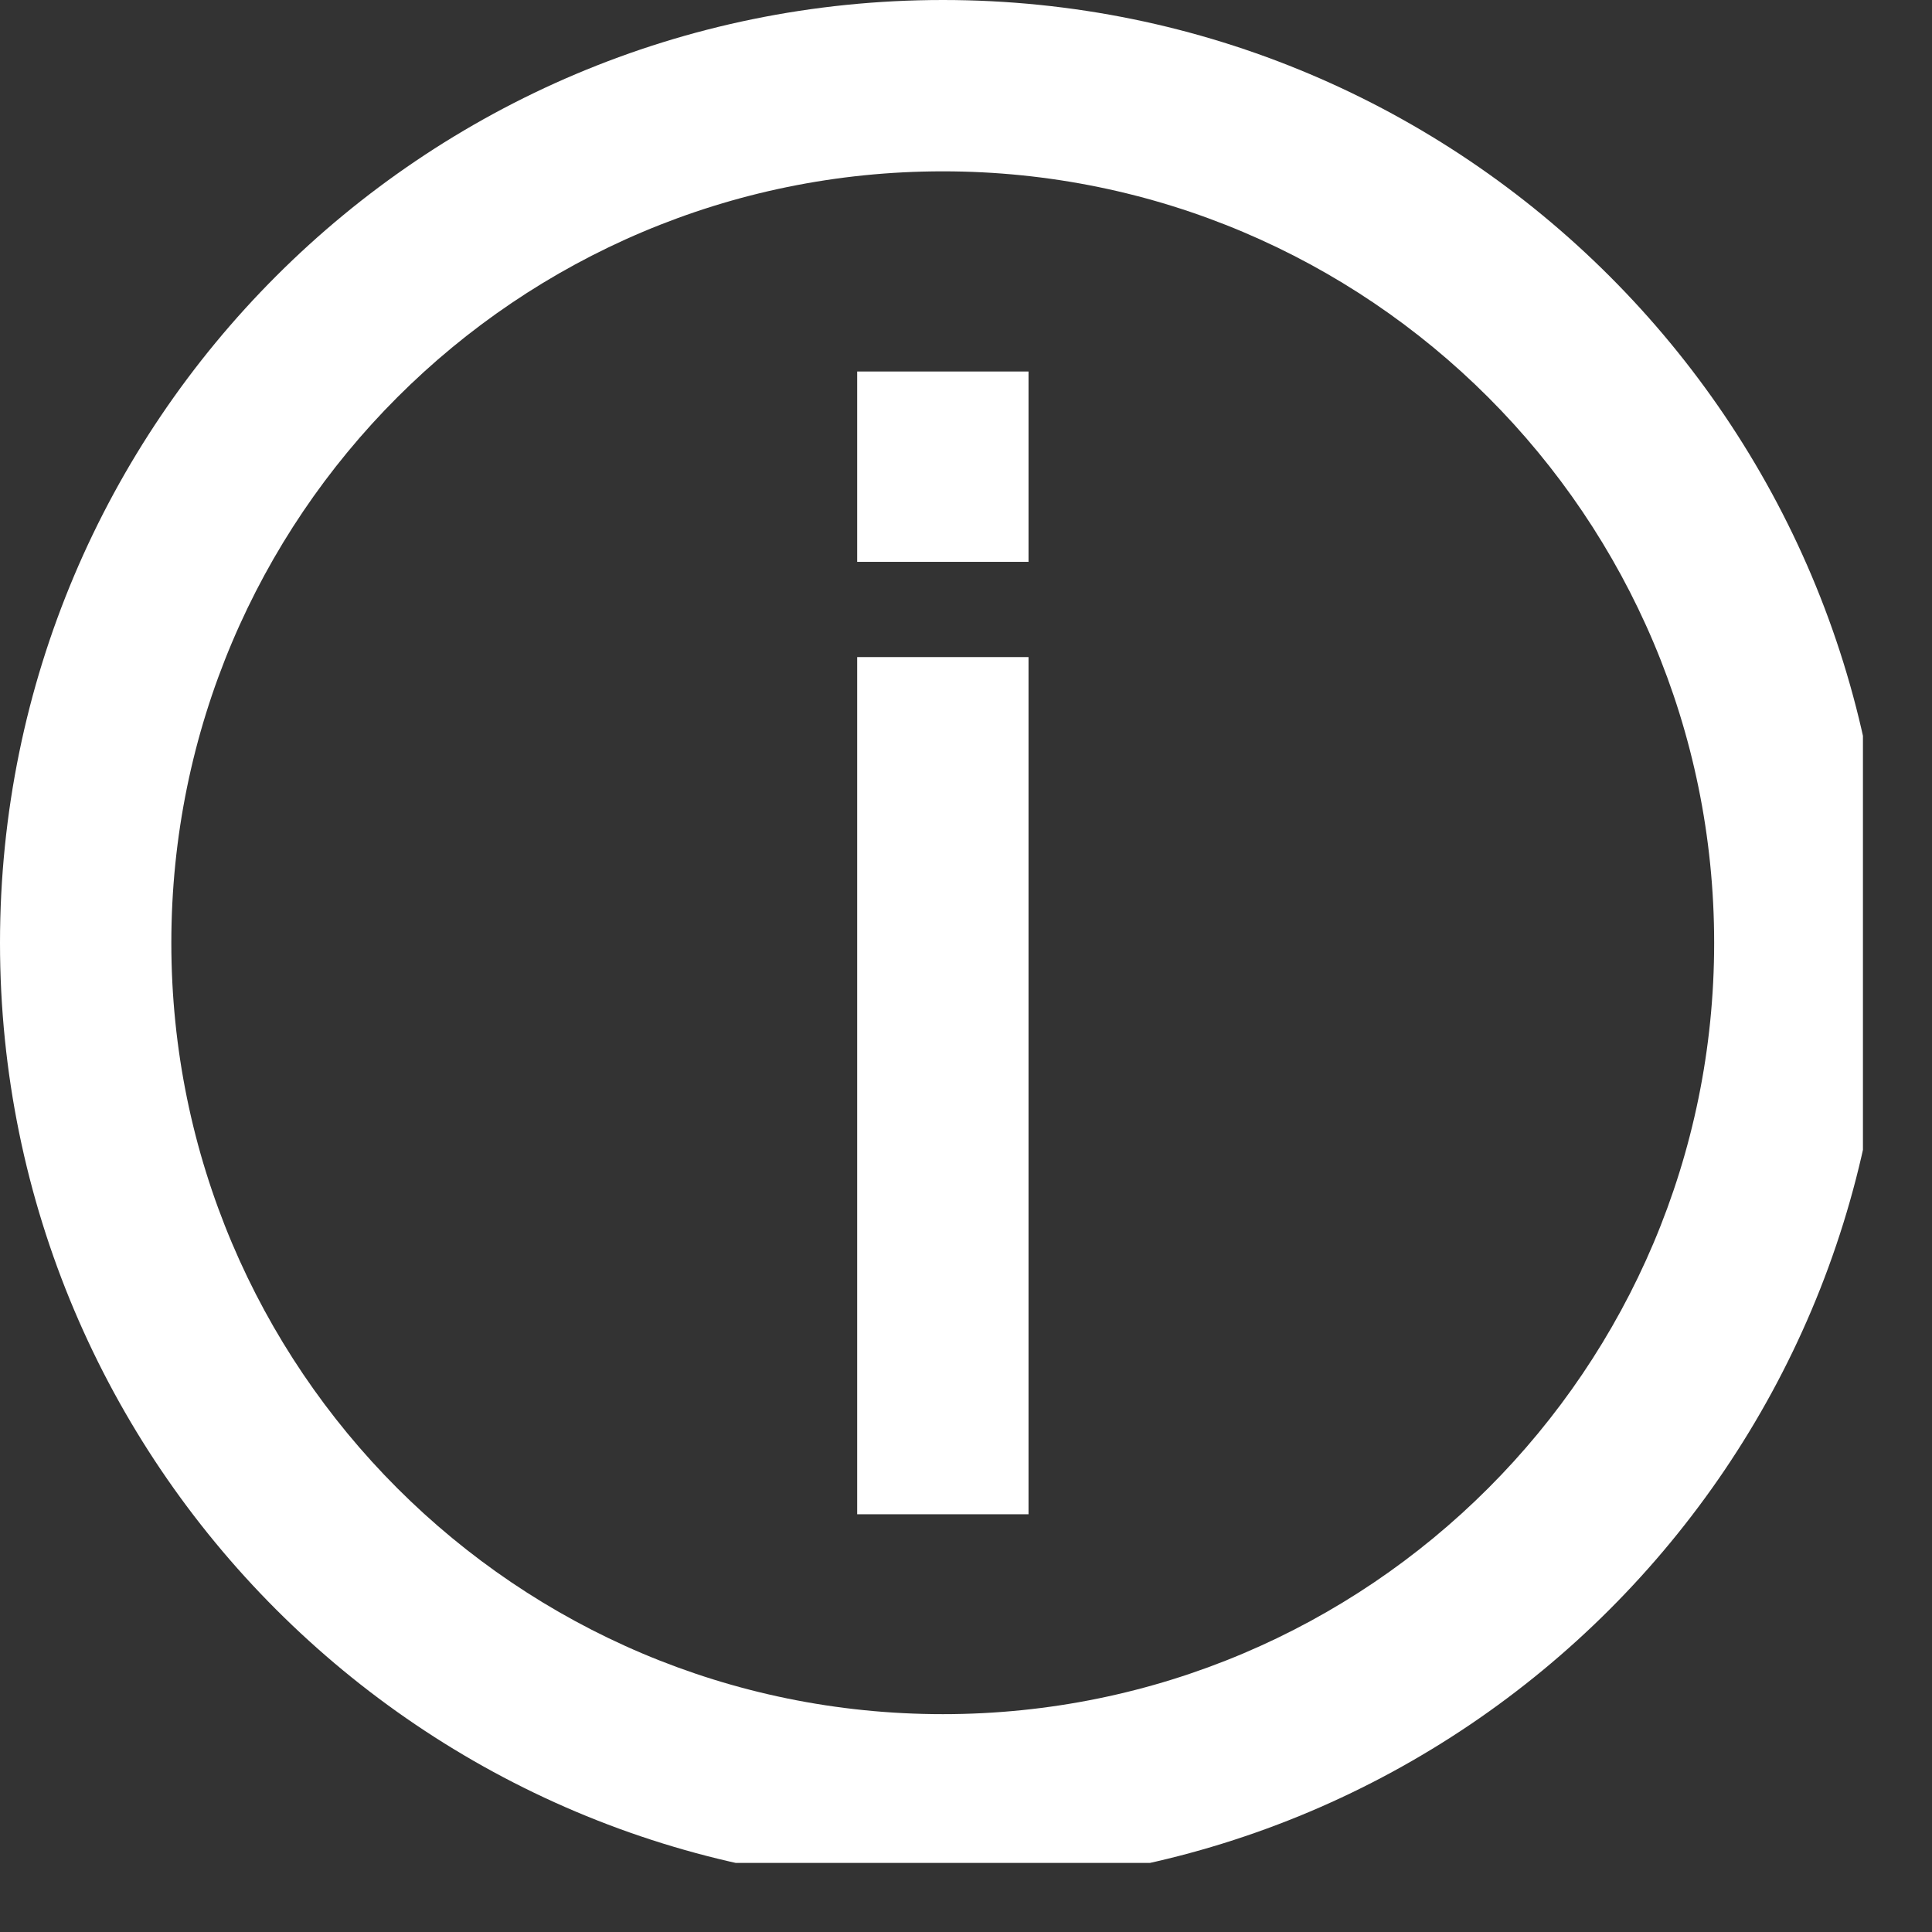 <svg xmlns="http://www.w3.org/2000/svg" xmlns:xlink="http://www.w3.org/1999/xlink" width="37" zoomAndPan="magnify" viewBox="0 0 27.75 27.75" height="37" preserveAspectRatio="xMidYMid meet" version="1.0"><rect x="0" y="0" width="27.75" height="27.75" fill="#333333" stroke="none"/><defs><clipPath id="47eb9fa9af"><path d="M 0 0 L 26.758 0 L 26.758 26.758 L 0 26.758 Z M 0 0 " clip-rule="nonzero"/></clipPath></defs><g clip-path="url(#47eb9fa9af)"><path fill="#ffffff" d="M 13.543 2.461 C 7.422 2.461 2.461 7.422 2.461 13.543 C 2.461 19.66 7.422 24.621 13.543 24.621 C 19.66 24.621 24.621 19.66 24.621 13.543 C 24.621 7.422 19.66 2.461 13.543 2.461 Z M 0 13.543 C 0 6.062 6.062 0 13.543 0 C 21.02 0 27.086 6.062 27.086 13.543 C 27.086 21.02 21.02 27.086 13.543 27.086 C 6.062 27.086 0 21.02 0 13.543 Z M 0 13.543 " fill-opacity="1" fill-rule="evenodd"/></g><path fill="#ffffff" d="M 12.312 9.438 L 14.773 9.438 L 14.773 21.75 L 12.312 21.75 Z M 12.312 9.438 " fill-opacity="1" fill-rule="evenodd"/><path fill="#ffffff" d="M 12.312 5.336 L 14.773 5.336 L 14.773 8.07 L 12.312 8.07 Z M 12.312 5.336 " fill-opacity="1" fill-rule="evenodd"/></svg>